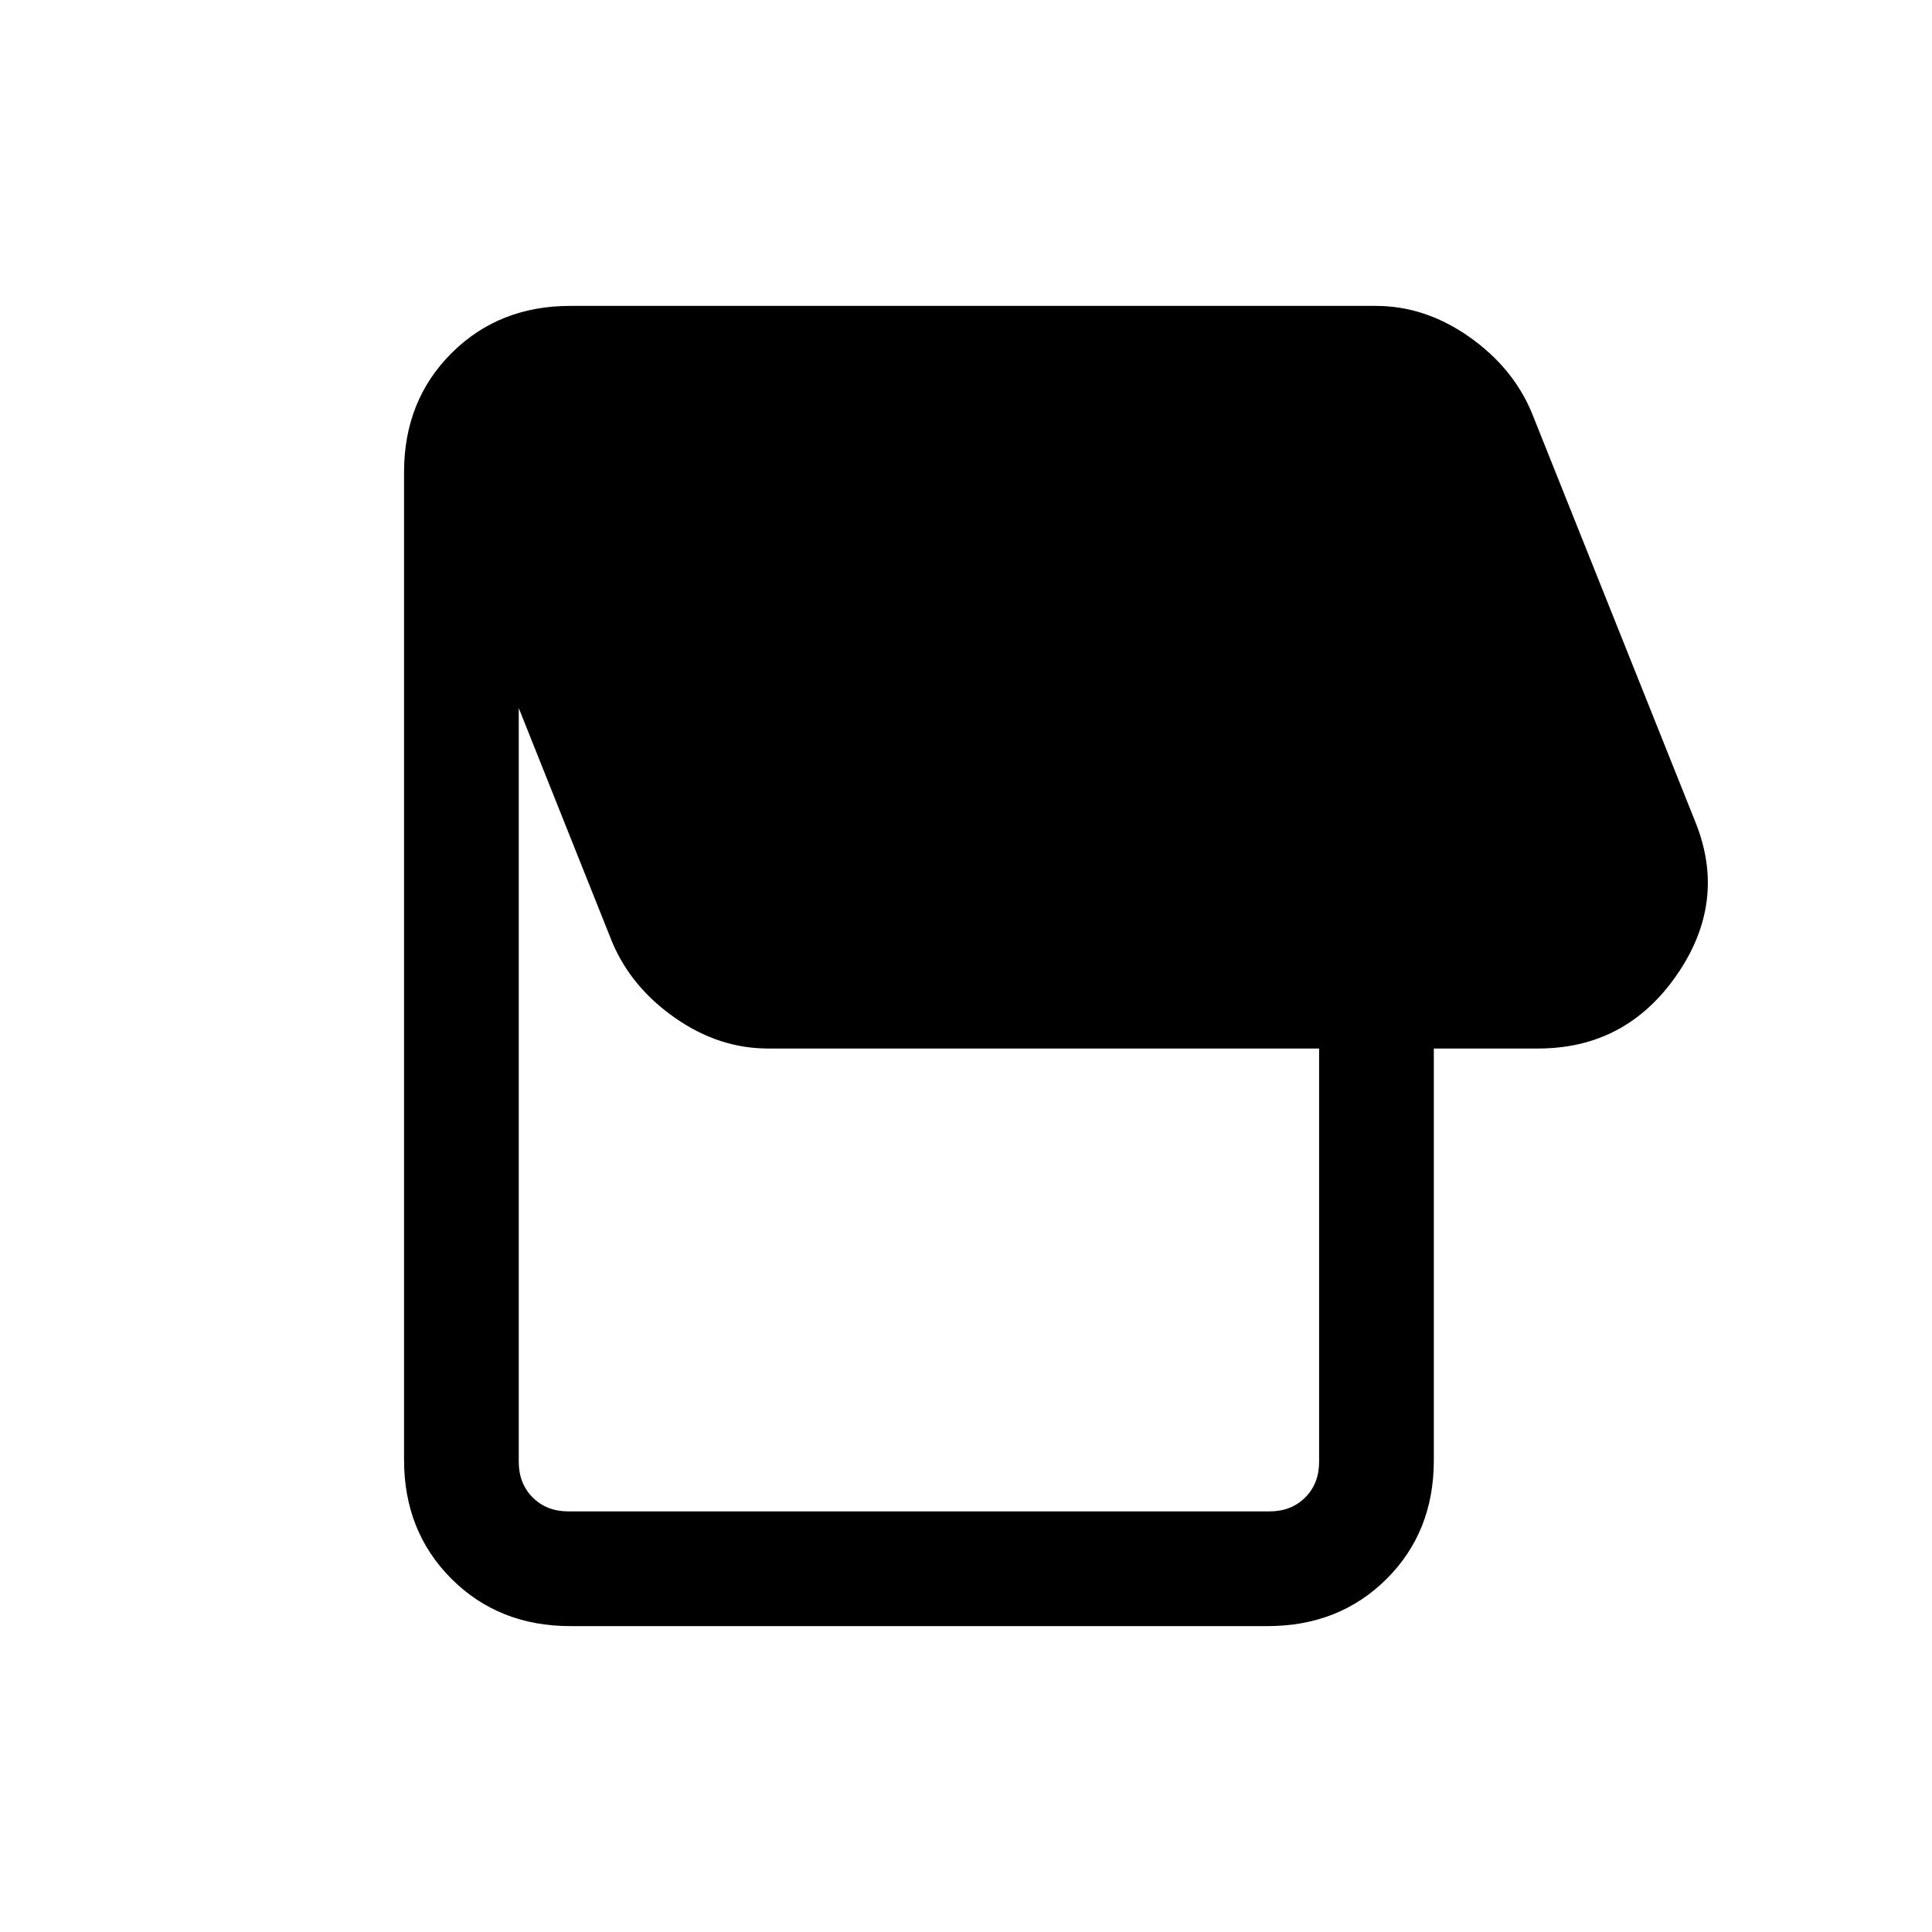 <svg xmlns="http://www.w3.org/2000/svg" height="20" viewBox="0 -960 960 960" width="20"><path d="M629.85-152H283.38q-35.54 0-59.08-23.53-23.53-23.54-23.53-59.09v-490.76q0-35.55 23.53-59.09Q247.84-808 283.38-808h400.24q24.38 0 46.15 15.19T761-755.23l81.46 203.77q15.92 39.54-9.34 76Q807.85-439 764.31-439h-51.85v204.65q0 35.58-23.53 58.97Q665.39-152 629.85-152Zm1-57q10.77 0 17.69-6.92 6.92-6.93 6.92-17.7V-439H381.62q-24.39 0-46.16-15.19-21.77-15.19-31.23-37.58l-46.46-116.38v374.53q0 10.77 6.92 17.7 6.93 6.92 17.69 6.92h348.47Z"/></svg>